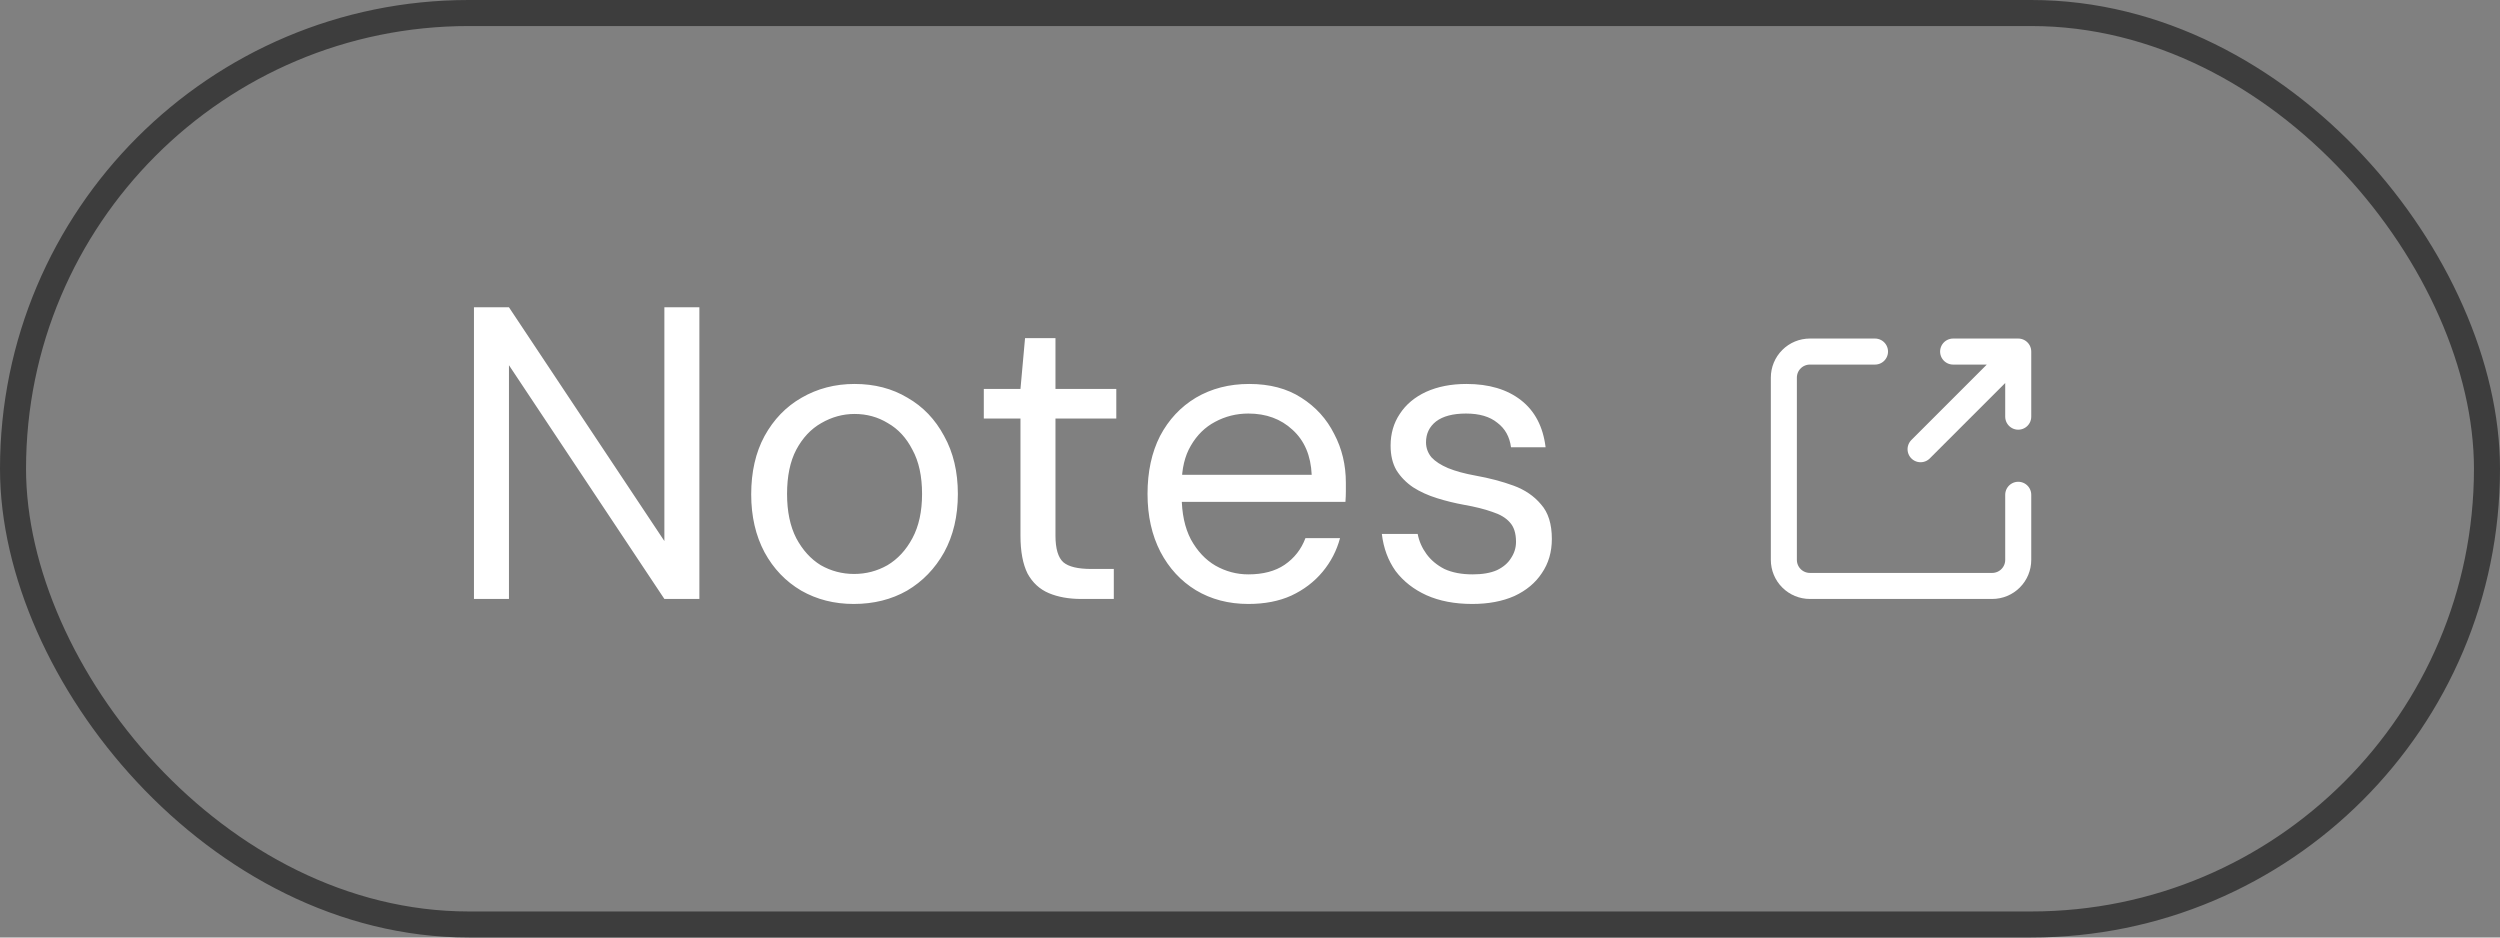<svg width="96" height="36" viewBox="0 0 96 36" fill="none" xmlns="http://www.w3.org/2000/svg">
<rect x="0" y="0" width="96" height="36" fill="#808080" stroke="none"/>
<rect x="0.5" y="0.5" width="95" height="35" rx="17.5" stroke="#3D3D3D"/>
<path d="M18.2 23V11.8H19.544L25.512 20.776V11.8H26.856V23H25.512L19.544 14.024V23H18.2ZM32.782 23.192C32.036 23.192 31.364 23.021 30.767 22.68C30.169 22.328 29.7 21.837 29.358 21.208C29.017 20.568 28.846 19.827 28.846 18.984C28.846 18.12 29.017 17.373 29.358 16.744C29.71 16.104 30.185 15.613 30.782 15.272C31.39 14.92 32.068 14.744 32.815 14.744C33.583 14.744 34.26 14.92 34.846 15.272C35.444 15.613 35.913 16.104 36.255 16.744C36.606 17.373 36.782 18.115 36.782 18.968C36.782 19.821 36.606 20.568 36.255 21.208C35.903 21.837 35.428 22.328 34.831 22.68C34.233 23.021 33.55 23.192 32.782 23.192ZM32.798 22.04C33.257 22.04 33.684 21.928 34.078 21.704C34.473 21.469 34.793 21.123 35.038 20.664C35.284 20.205 35.407 19.64 35.407 18.968C35.407 18.285 35.284 17.72 35.038 17.272C34.804 16.813 34.489 16.472 34.094 16.248C33.711 16.013 33.284 15.896 32.815 15.896C32.367 15.896 31.94 16.013 31.535 16.248C31.14 16.472 30.82 16.813 30.575 17.272C30.34 17.72 30.223 18.285 30.223 18.968C30.223 19.64 30.34 20.205 30.575 20.664C30.82 21.123 31.134 21.469 31.518 21.704C31.913 21.928 32.34 22.04 32.798 22.04ZM41.522 23C41.042 23 40.626 22.925 40.274 22.776C39.922 22.627 39.65 22.376 39.458 22.024C39.277 21.661 39.186 21.176 39.186 20.568V16.072H37.778V14.936H39.186L39.362 12.984H40.53V14.936H42.866V16.072H40.53V20.568C40.53 21.069 40.632 21.411 40.834 21.592C41.037 21.763 41.394 21.848 41.906 21.848H42.77V23H41.522ZM47.937 23.192C47.18 23.192 46.508 23.016 45.921 22.664C45.345 22.312 44.892 21.821 44.561 21.192C44.231 20.552 44.065 19.811 44.065 18.968C44.065 18.115 44.225 17.373 44.545 16.744C44.876 16.115 45.335 15.624 45.921 15.272C46.519 14.92 47.201 14.744 47.969 14.744C48.759 14.744 49.425 14.92 49.969 15.272C50.524 15.624 50.945 16.088 51.233 16.664C51.532 17.229 51.681 17.853 51.681 18.536C51.681 18.643 51.681 18.755 51.681 18.872C51.681 18.989 51.676 19.123 51.665 19.272H45.073V18.232H50.369C50.337 17.496 50.092 16.92 49.633 16.504C49.185 16.088 48.62 15.88 47.937 15.88C47.479 15.88 47.052 15.987 46.657 16.2C46.273 16.403 45.964 16.707 45.729 17.112C45.495 17.507 45.377 18.003 45.377 18.6V19.048C45.377 19.709 45.495 20.264 45.729 20.712C45.975 21.16 46.289 21.496 46.673 21.72C47.068 21.944 47.489 22.056 47.937 22.056C48.503 22.056 48.967 21.933 49.329 21.688C49.703 21.432 49.969 21.091 50.129 20.664H51.457C51.329 21.144 51.105 21.576 50.785 21.96C50.465 22.344 50.065 22.648 49.585 22.872C49.116 23.085 48.567 23.192 47.937 23.192ZM56.535 23.192C55.863 23.192 55.276 23.08 54.775 22.856C54.284 22.632 53.89 22.323 53.591 21.928C53.303 21.523 53.127 21.048 53.063 20.504H54.439C54.492 20.781 54.604 21.037 54.775 21.272C54.946 21.507 55.175 21.699 55.463 21.848C55.762 21.987 56.124 22.056 56.551 22.056C56.924 22.056 57.234 22.003 57.479 21.896C57.724 21.779 57.906 21.624 58.023 21.432C58.151 21.24 58.215 21.032 58.215 20.808C58.215 20.477 58.135 20.227 57.975 20.056C57.826 19.885 57.602 19.752 57.303 19.656C57.004 19.549 56.642 19.459 56.215 19.384C55.863 19.32 55.516 19.235 55.175 19.128C54.834 19.021 54.53 18.883 54.263 18.712C53.996 18.531 53.783 18.312 53.623 18.056C53.474 17.8 53.399 17.485 53.399 17.112C53.399 16.653 53.516 16.248 53.751 15.896C53.986 15.533 54.322 15.251 54.759 15.048C55.207 14.845 55.724 14.744 56.311 14.744C57.175 14.744 57.874 14.952 58.407 15.368C58.94 15.784 59.255 16.387 59.351 17.176H58.023C57.97 16.771 57.794 16.456 57.495 16.232C57.207 15.997 56.807 15.88 56.295 15.88C55.794 15.88 55.41 15.981 55.143 16.184C54.887 16.387 54.759 16.653 54.759 16.984C54.759 17.197 54.828 17.389 54.967 17.56C55.116 17.72 55.33 17.859 55.607 17.976C55.895 18.093 56.247 18.189 56.663 18.264C57.196 18.36 57.682 18.488 58.119 18.648C58.556 18.808 58.908 19.048 59.175 19.368C59.452 19.677 59.591 20.12 59.591 20.696C59.591 21.197 59.463 21.635 59.207 22.008C58.962 22.381 58.61 22.675 58.151 22.888C57.692 23.091 57.154 23.192 56.535 23.192Z" fill="white"/>
<path d="M73.75 17.25L77.5 13.5M77.5 13.5H75M77.5 13.5V16M77.5 19V21.5C77.5 21.765 77.395 22.02 77.207 22.207C77.02 22.395 76.765 22.5 76.5 22.5H69.5C69.235 22.5 68.98 22.395 68.793 22.207C68.605 22.02 68.5 21.765 68.5 21.5V14.5C68.5 14.235 68.605 13.98 68.793 13.793C68.98 13.605 69.235 13.5 69.5 13.5H72" stroke="white" stroke-linecap="round" stroke-linejoin="round"/>
</svg>
